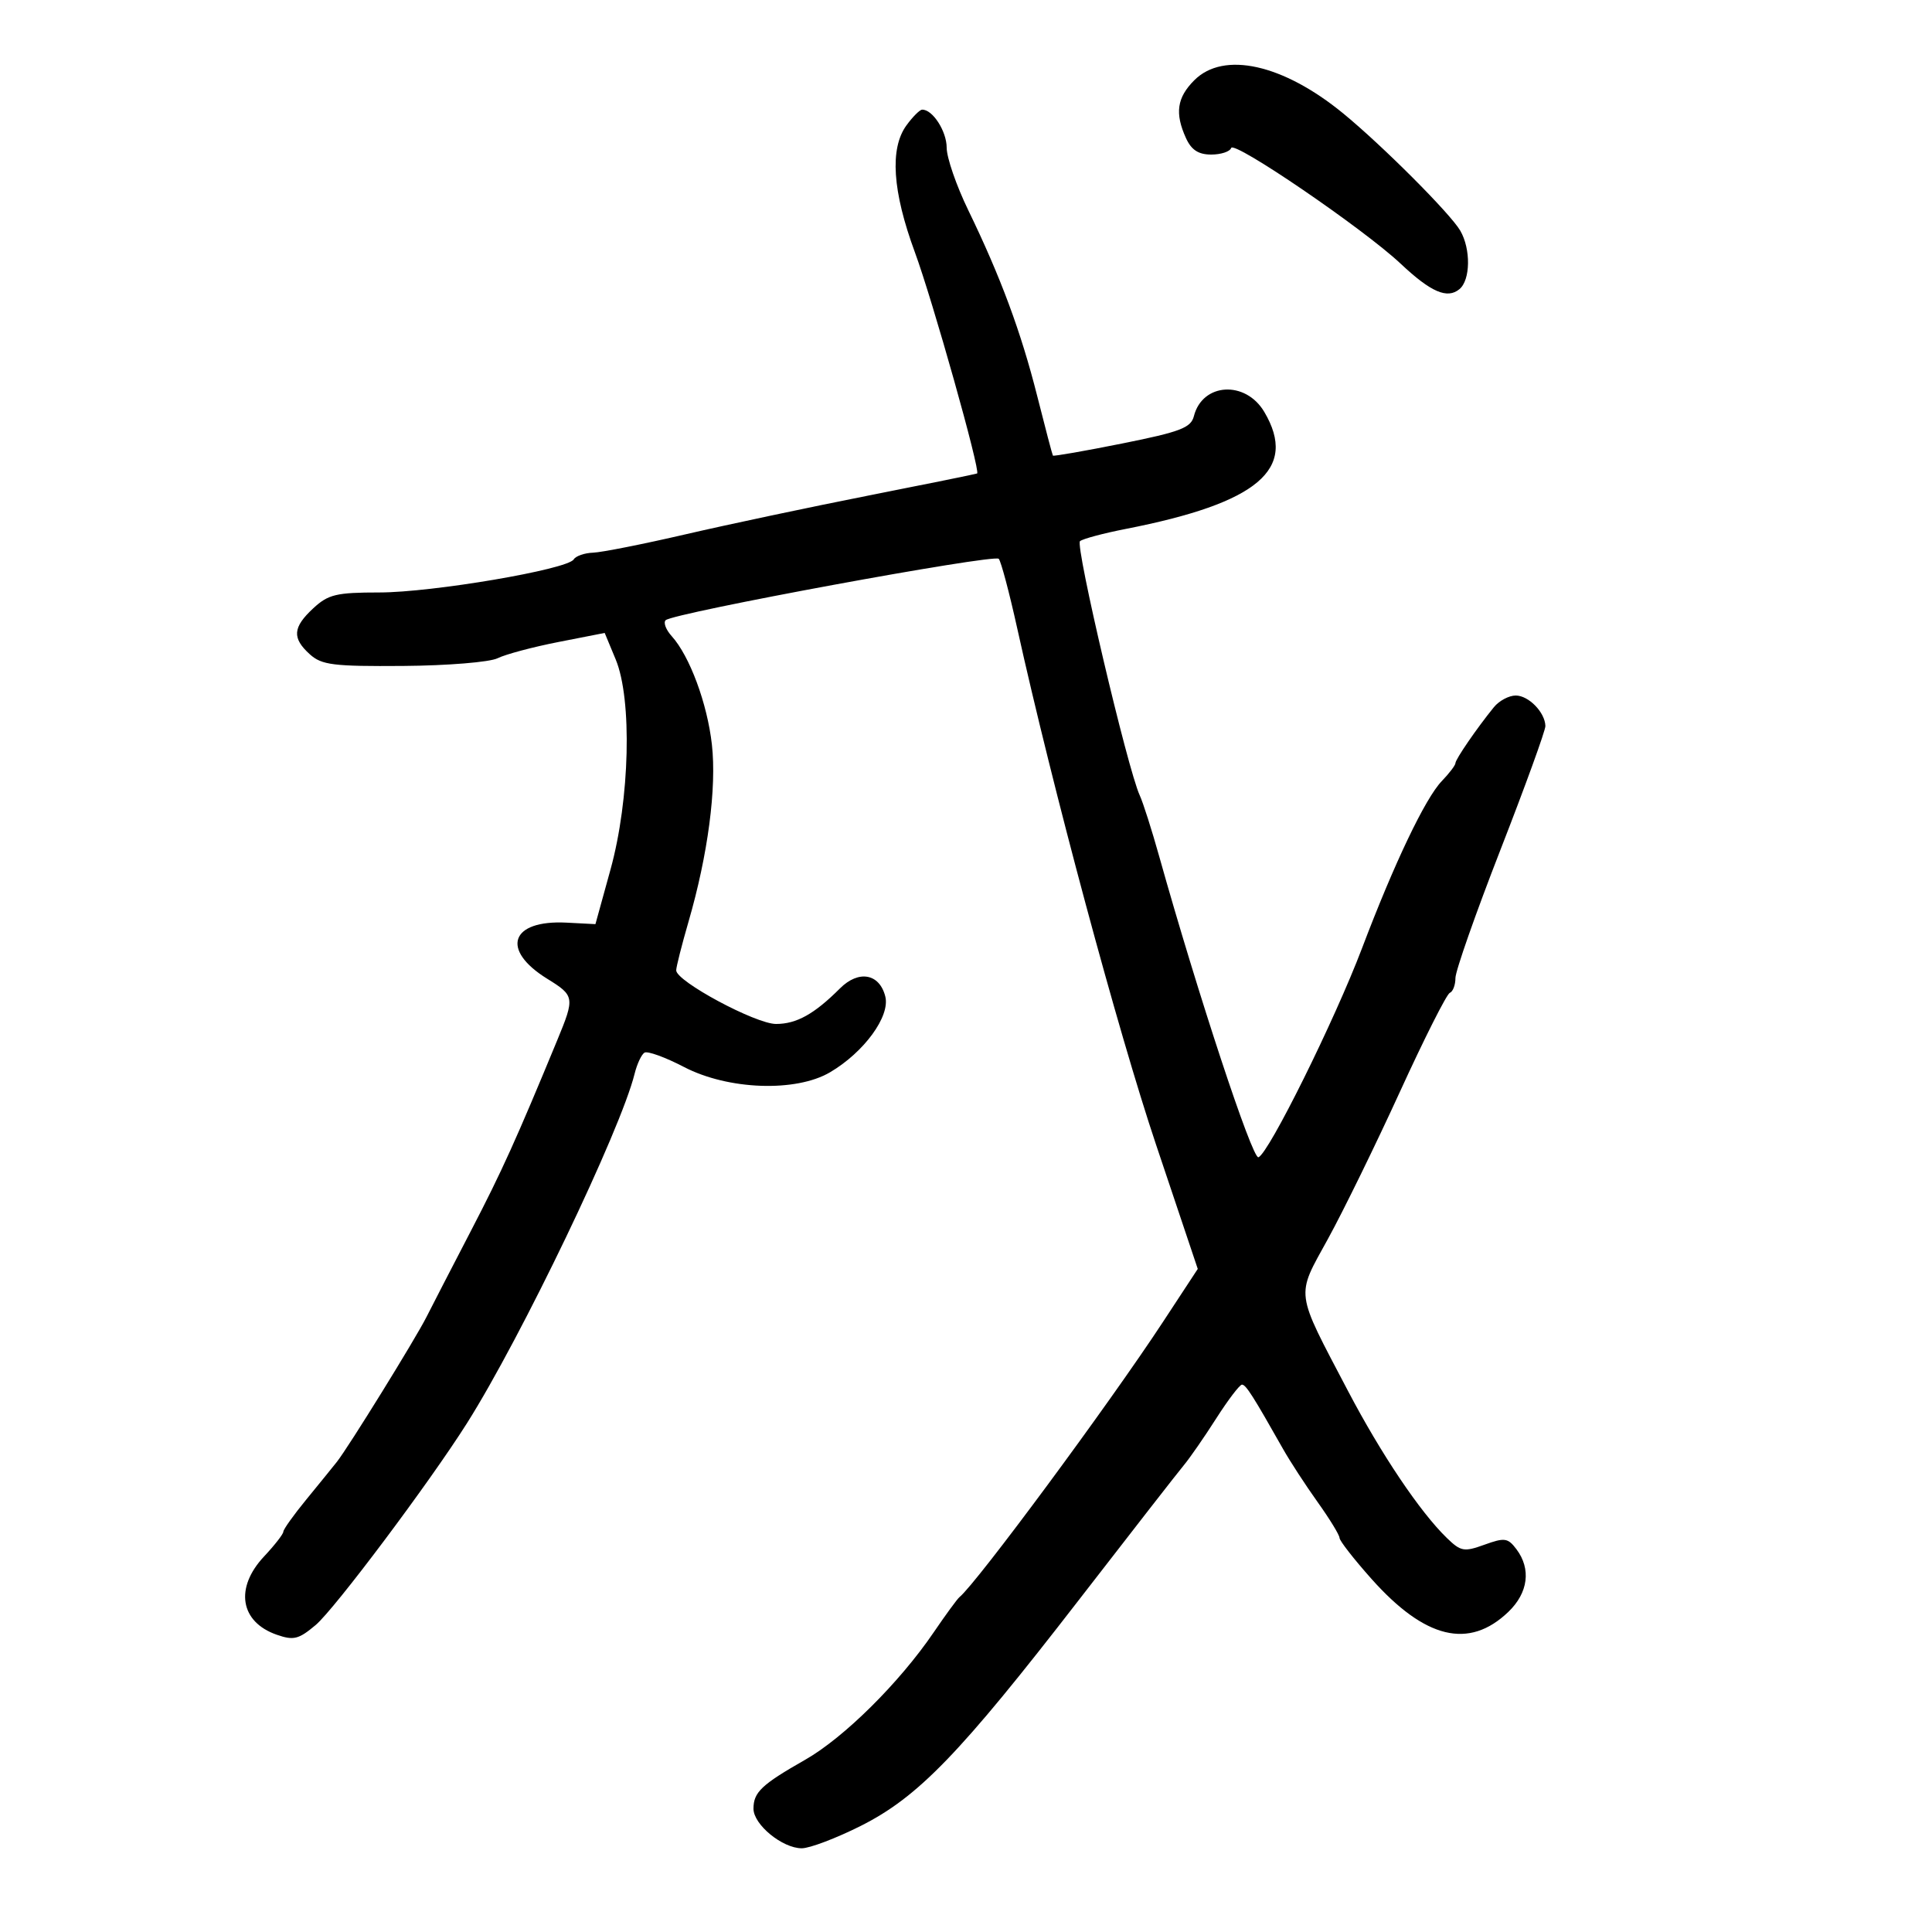 <svg xmlns="http://www.w3.org/2000/svg" width="300" height="300" viewBox="0 0 300 300" version="1.1">
	<path d="M 185.455 12.455 C 182.751 15.158, 182.401 17.591, 184.161 21.453 C 184.996 23.286, 186.094 24, 188.077 24 C 189.593 24, 190.986 23.541, 191.173 22.980 C 191.576 21.772, 211.752 35.545, 217.500 40.953 C 222.196 45.371, 224.733 46.467, 226.627 44.895 C 228.341 43.472, 228.406 38.673, 226.750 35.818 C 225.220 33.180, 214.639 22.584, 208.562 17.604 C 199.222 9.951, 190.011 7.898, 185.455 12.455 M 140.750 19.470 C 138.134 23.067, 138.575 29.710, 142.057 39.154 C 144.815 46.635, 152.283 73.174, 151.727 73.520 C 151.602 73.598, 144.075 75.127, 135 76.919 C 125.925 78.711, 113.100 81.429, 106.500 82.958 C 99.900 84.488, 93.415 85.775, 92.090 85.819 C 90.764 85.864, 89.412 86.333, 89.085 86.863 C 88.118 88.427, 67.134 91.997, 58.896 91.998 C 52.212 92, 50.972 92.297, 48.646 94.452 C 45.450 97.415, 45.324 99.079, 48.106 101.595 C 49.953 103.265, 51.744 103.489, 62.628 103.407 C 69.484 103.356, 76.041 102.820, 77.272 102.209 C 78.497 101.601, 82.739 100.469, 86.698 99.693 L 93.896 98.282 95.603 102.391 C 98.184 108.601, 97.803 124.129, 94.804 135 L 92.459 143.500 87.979 143.268 C 79.274 142.816, 77.675 147.473, 84.984 151.990 C 89.229 154.614, 89.273 154.880, 86.538 161.500 C 80.147 176.973, 77.924 181.884, 73.190 191 C 70.190 196.775, 67.056 202.850, 66.224 204.500 C 64.508 207.906, 54.117 224.706, 52.312 226.994 C 51.658 227.822, 49.520 230.455, 47.562 232.845 C 45.603 235.234, 43.998 237.484, 43.995 237.845 C 43.993 238.205, 42.643 239.938, 40.995 241.696 C 36.422 246.575, 37.280 251.856, 42.968 253.839 C 45.589 254.753, 46.372 254.558, 49.015 252.334 C 51.948 249.866, 66.687 230.208, 72.508 221 C 80.940 207.663, 96.373 175.493, 98.539 166.741 C 98.914 165.223, 99.605 163.744, 100.073 163.455 C 100.542 163.165, 103.304 164.168, 106.213 165.682 C 113.058 169.248, 123.587 169.627, 128.894 166.500 C 134.176 163.387, 138.242 157.813, 137.471 154.741 C 136.573 151.161, 133.328 150.581, 130.427 153.482 C 126.445 157.464, 123.683 159, 120.505 159 C 117.334 159, 105 152.377, 105 150.674 C 105 150.147, 105.862 146.742, 106.916 143.108 C 109.930 132.717, 111.297 122.348, 110.542 115.612 C 109.829 109.249, 107.090 101.862, 104.301 98.780 C 103.409 97.794, 102.985 96.682, 103.358 96.309 C 104.480 95.187, 154.393 85.986, 155.087 86.772 C 155.440 87.173, 156.723 92, 157.939 97.500 C 163.404 122.219, 173.596 160.127, 179.519 177.768 L 185.988 197.037 180.586 205.268 C 172.199 218.049, 151.638 245.853, 148.986 248 C 148.646 248.275, 146.849 250.731, 144.993 253.457 C 139.661 261.290, 131.060 269.820, 125.036 273.250 C 118.250 277.115, 117 278.297, 117 280.856 C 117 283.323, 121.488 287, 124.501 287 C 125.727 287, 129.829 285.446, 133.616 283.546 C 142.563 279.056, 149.022 272.371, 167.480 248.500 C 175.560 238.050, 182.921 228.600, 183.839 227.500 C 184.756 226.400, 187.015 223.138, 188.858 220.250 C 190.701 217.363, 192.499 215.003, 192.854 215.006 C 193.464 215.012, 194.543 216.703, 199.233 225 C 200.321 226.925, 202.739 230.639, 204.606 233.252 C 206.473 235.866, 208 238.364, 208 238.803 C 208 239.242, 210.233 242.106, 212.963 245.169 C 221.281 254.502, 228.105 256.148, 234.214 250.295 C 237.307 247.331, 237.783 243.620, 235.463 240.551 C 234.140 238.802, 233.632 238.731, 230.513 239.859 C 227.332 241.009, 226.836 240.920, 224.657 238.808 C 220.501 234.778, 214.468 225.804, 209.324 216 C 201.020 200.171, 201.195 201.491, 206.200 192.383 C 208.583 188.047, 213.619 177.750, 217.392 169.500 C 221.165 161.250, 224.646 154.350, 225.126 154.167 C 225.607 153.983, 226 152.946, 226 151.862 C 226 150.778, 229.150 141.808, 233 131.930 C 236.850 122.052, 239.986 113.414, 239.968 112.735 C 239.914 110.617, 237.367 108, 235.362 108 C 234.307 108, 232.782 108.814, 231.972 109.809 C 229.341 113.043, 226 117.905, 226 118.501 C 226 118.822, 225.044 120.077, 223.876 121.292 C 221.313 123.956, 216.495 134.052, 211.506 147.210 C 207.247 158.442, 196.973 179.176, 195.407 179.698 C 194.457 180.014, 185.960 154.248, 180.007 133 C 178.851 128.875, 177.488 124.600, 176.977 123.500 C 175.104 119.468, 166.928 84.676, 167.702 84.031 C 168.141 83.665, 171.342 82.809, 174.815 82.130 C 195.354 78.113, 201.574 72.859, 196.322 63.968 C 193.404 59.029, 186.706 59.429, 185.387 64.621 C 184.927 66.429, 183.286 67.055, 174.252 68.865 C 168.424 70.033, 163.582 70.879, 163.493 70.744 C 163.404 70.610, 162.308 66.450, 161.059 61.500 C 158.539 51.520, 155.369 42.975, 150.341 32.616 C 148.503 28.829, 147 24.474, 147 22.937 C 147 20.368, 144.793 16.957, 143.179 17.031 C 142.805 17.049, 141.713 18.146, 140.750 19.470" stroke="none" fill="black" fill-rule="evenodd"/>
</svg>